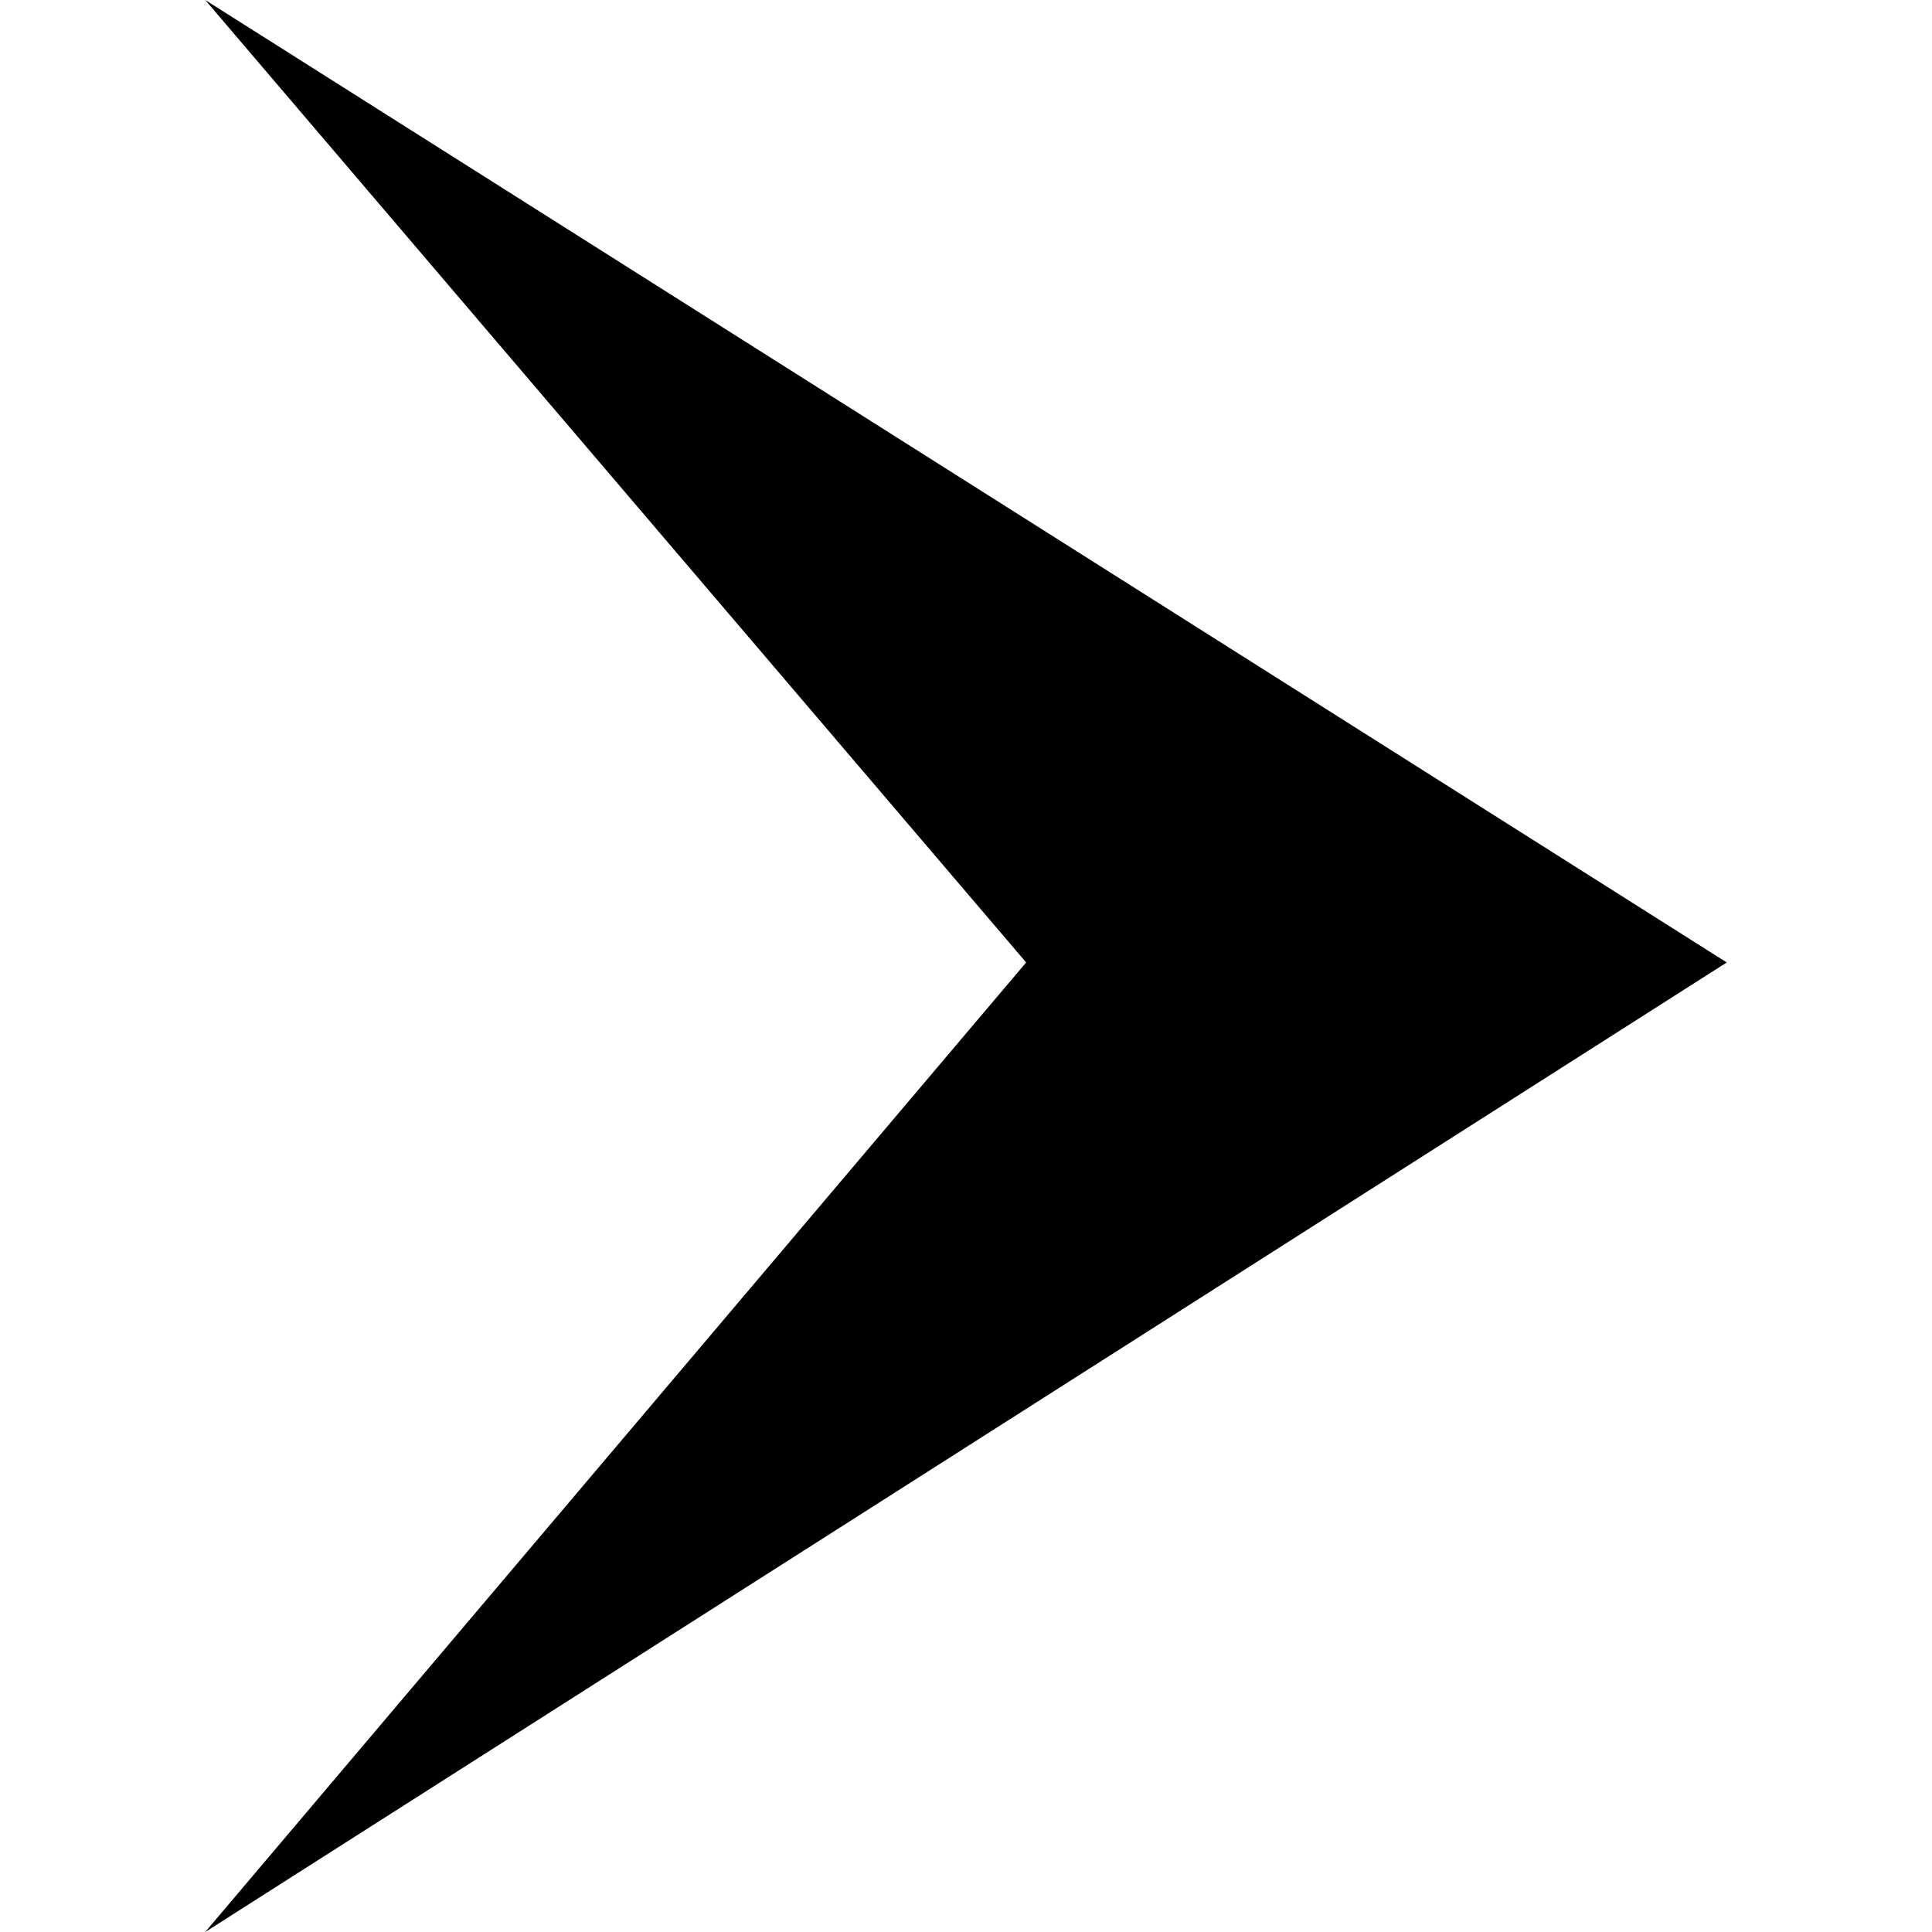 <svg height='100px' width='100px'  fill="#000000" xmlns="http://www.w3.org/2000/svg" xmlns:xlink="http://www.w3.org/1999/xlink" xml:space="preserve" version="1.1" style="shape-rendering:geometricPrecision;text-rendering:geometricPrecision;image-rendering:optimizeQuality;" viewBox="0 0 215 273" x="0px" y="0px" fill-rule="evenodd" clip-rule="evenodd">
    <defs>
        <style type="text/css">
            .fil0 {fill:#000000}
        </style>
    </defs>
    <g>
        <polygon class="fil0" points="215,136 0,0 116,136 0,273 "></polygon>
    </g>
</svg>

